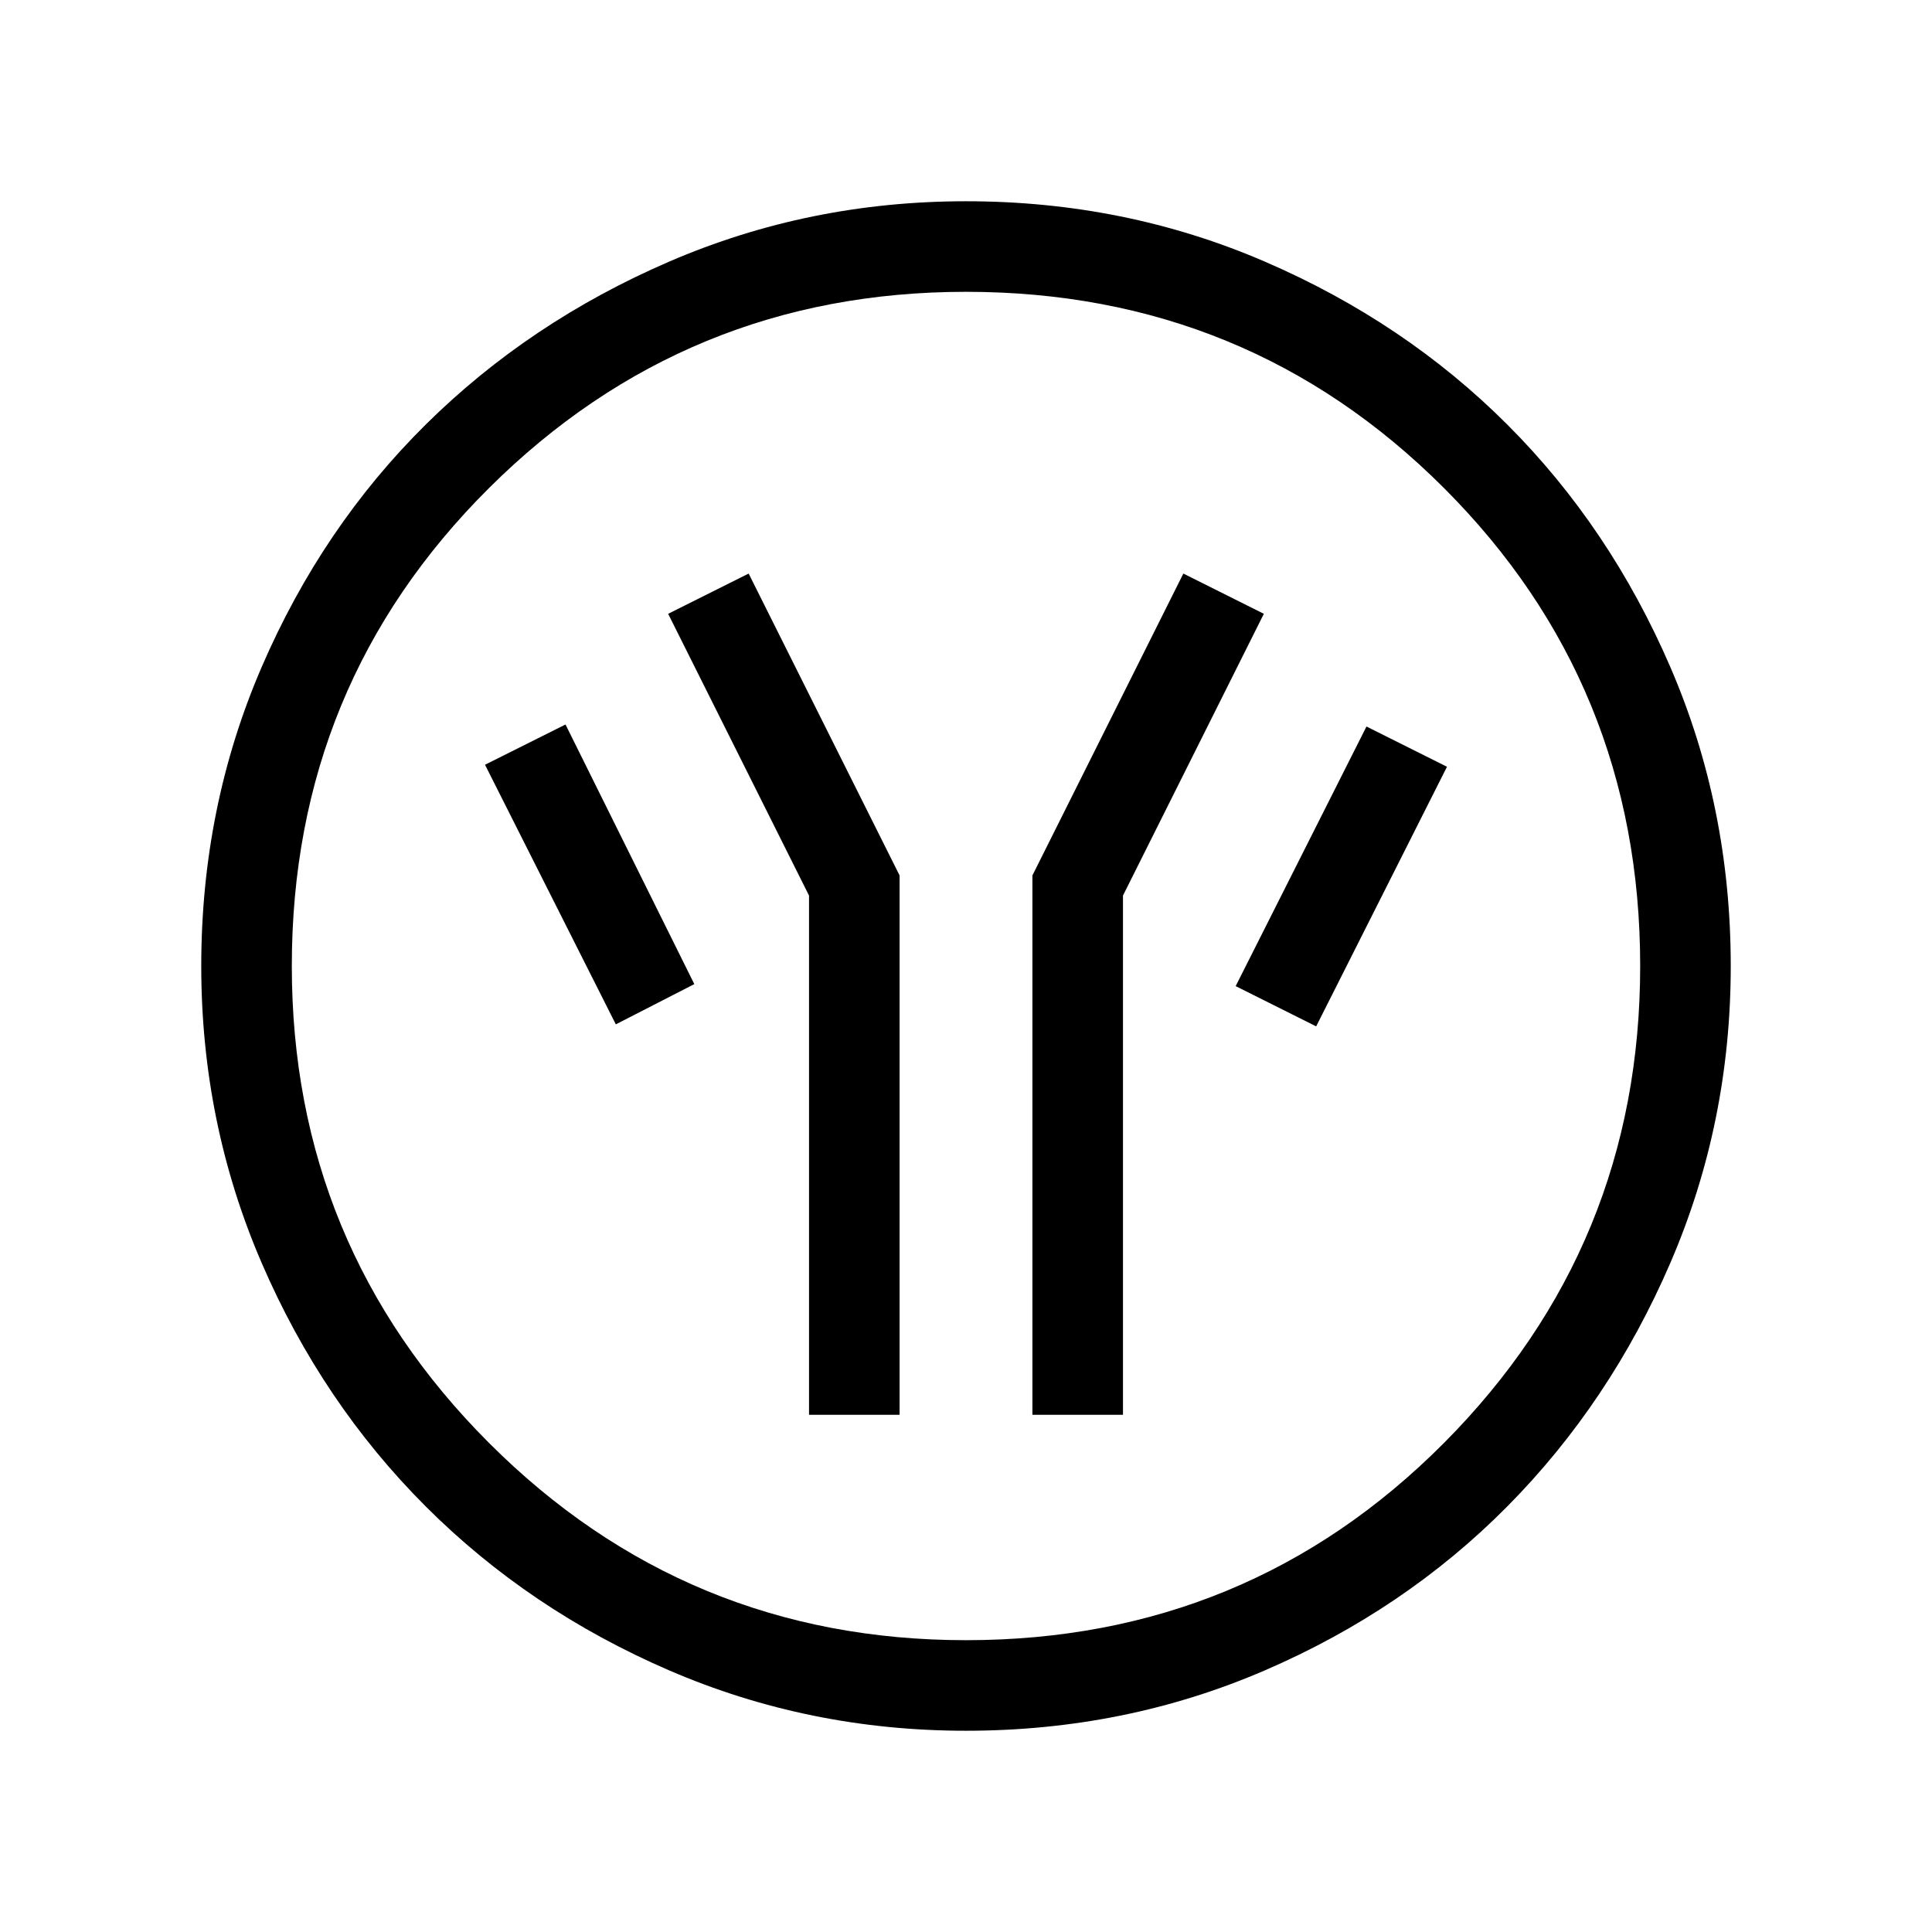 <svg xmlns="http://www.w3.org/2000/svg" viewBox="0 0 48 48"><path d="M20.1 35.15h2.25v-13.4l-3.75-7.5-2 1 3.5 7Zm5.55 0h2.25v-12.9l3.5-7-2-1-3.75 7.5Zm7.05-9.65 3.25-6.45-2-1-3.25 6.45Zm-17.4-.05 1.95-1-3.2-6.45-2 1ZM24 43q-3.9 0-7.375-1.5t-6.05-4.075Q8 34.85 6.5 31.375 5 27.9 5 24q0-3.95 1.5-7.425Q8 13.1 10.575 10.55 13.15 8 16.625 6.5 20.1 5 24 5q3.95 0 7.425 1.5Q34.9 8 37.45 10.55 40 13.1 41.5 16.575 43 20.05 43 24q0 3.9-1.5 7.375t-4.05 6.05Q34.9 40 31.425 41.5 27.95 43 24 43Zm0-2.25q7 0 11.875-4.9T40.75 24q0-7-4.875-11.875T24 7.25q-6.95 0-11.85 4.875Q7.25 17 7.25 24q0 6.95 4.9 11.85 4.9 4.9 11.85 4.9ZM24 24Z"/></svg>
